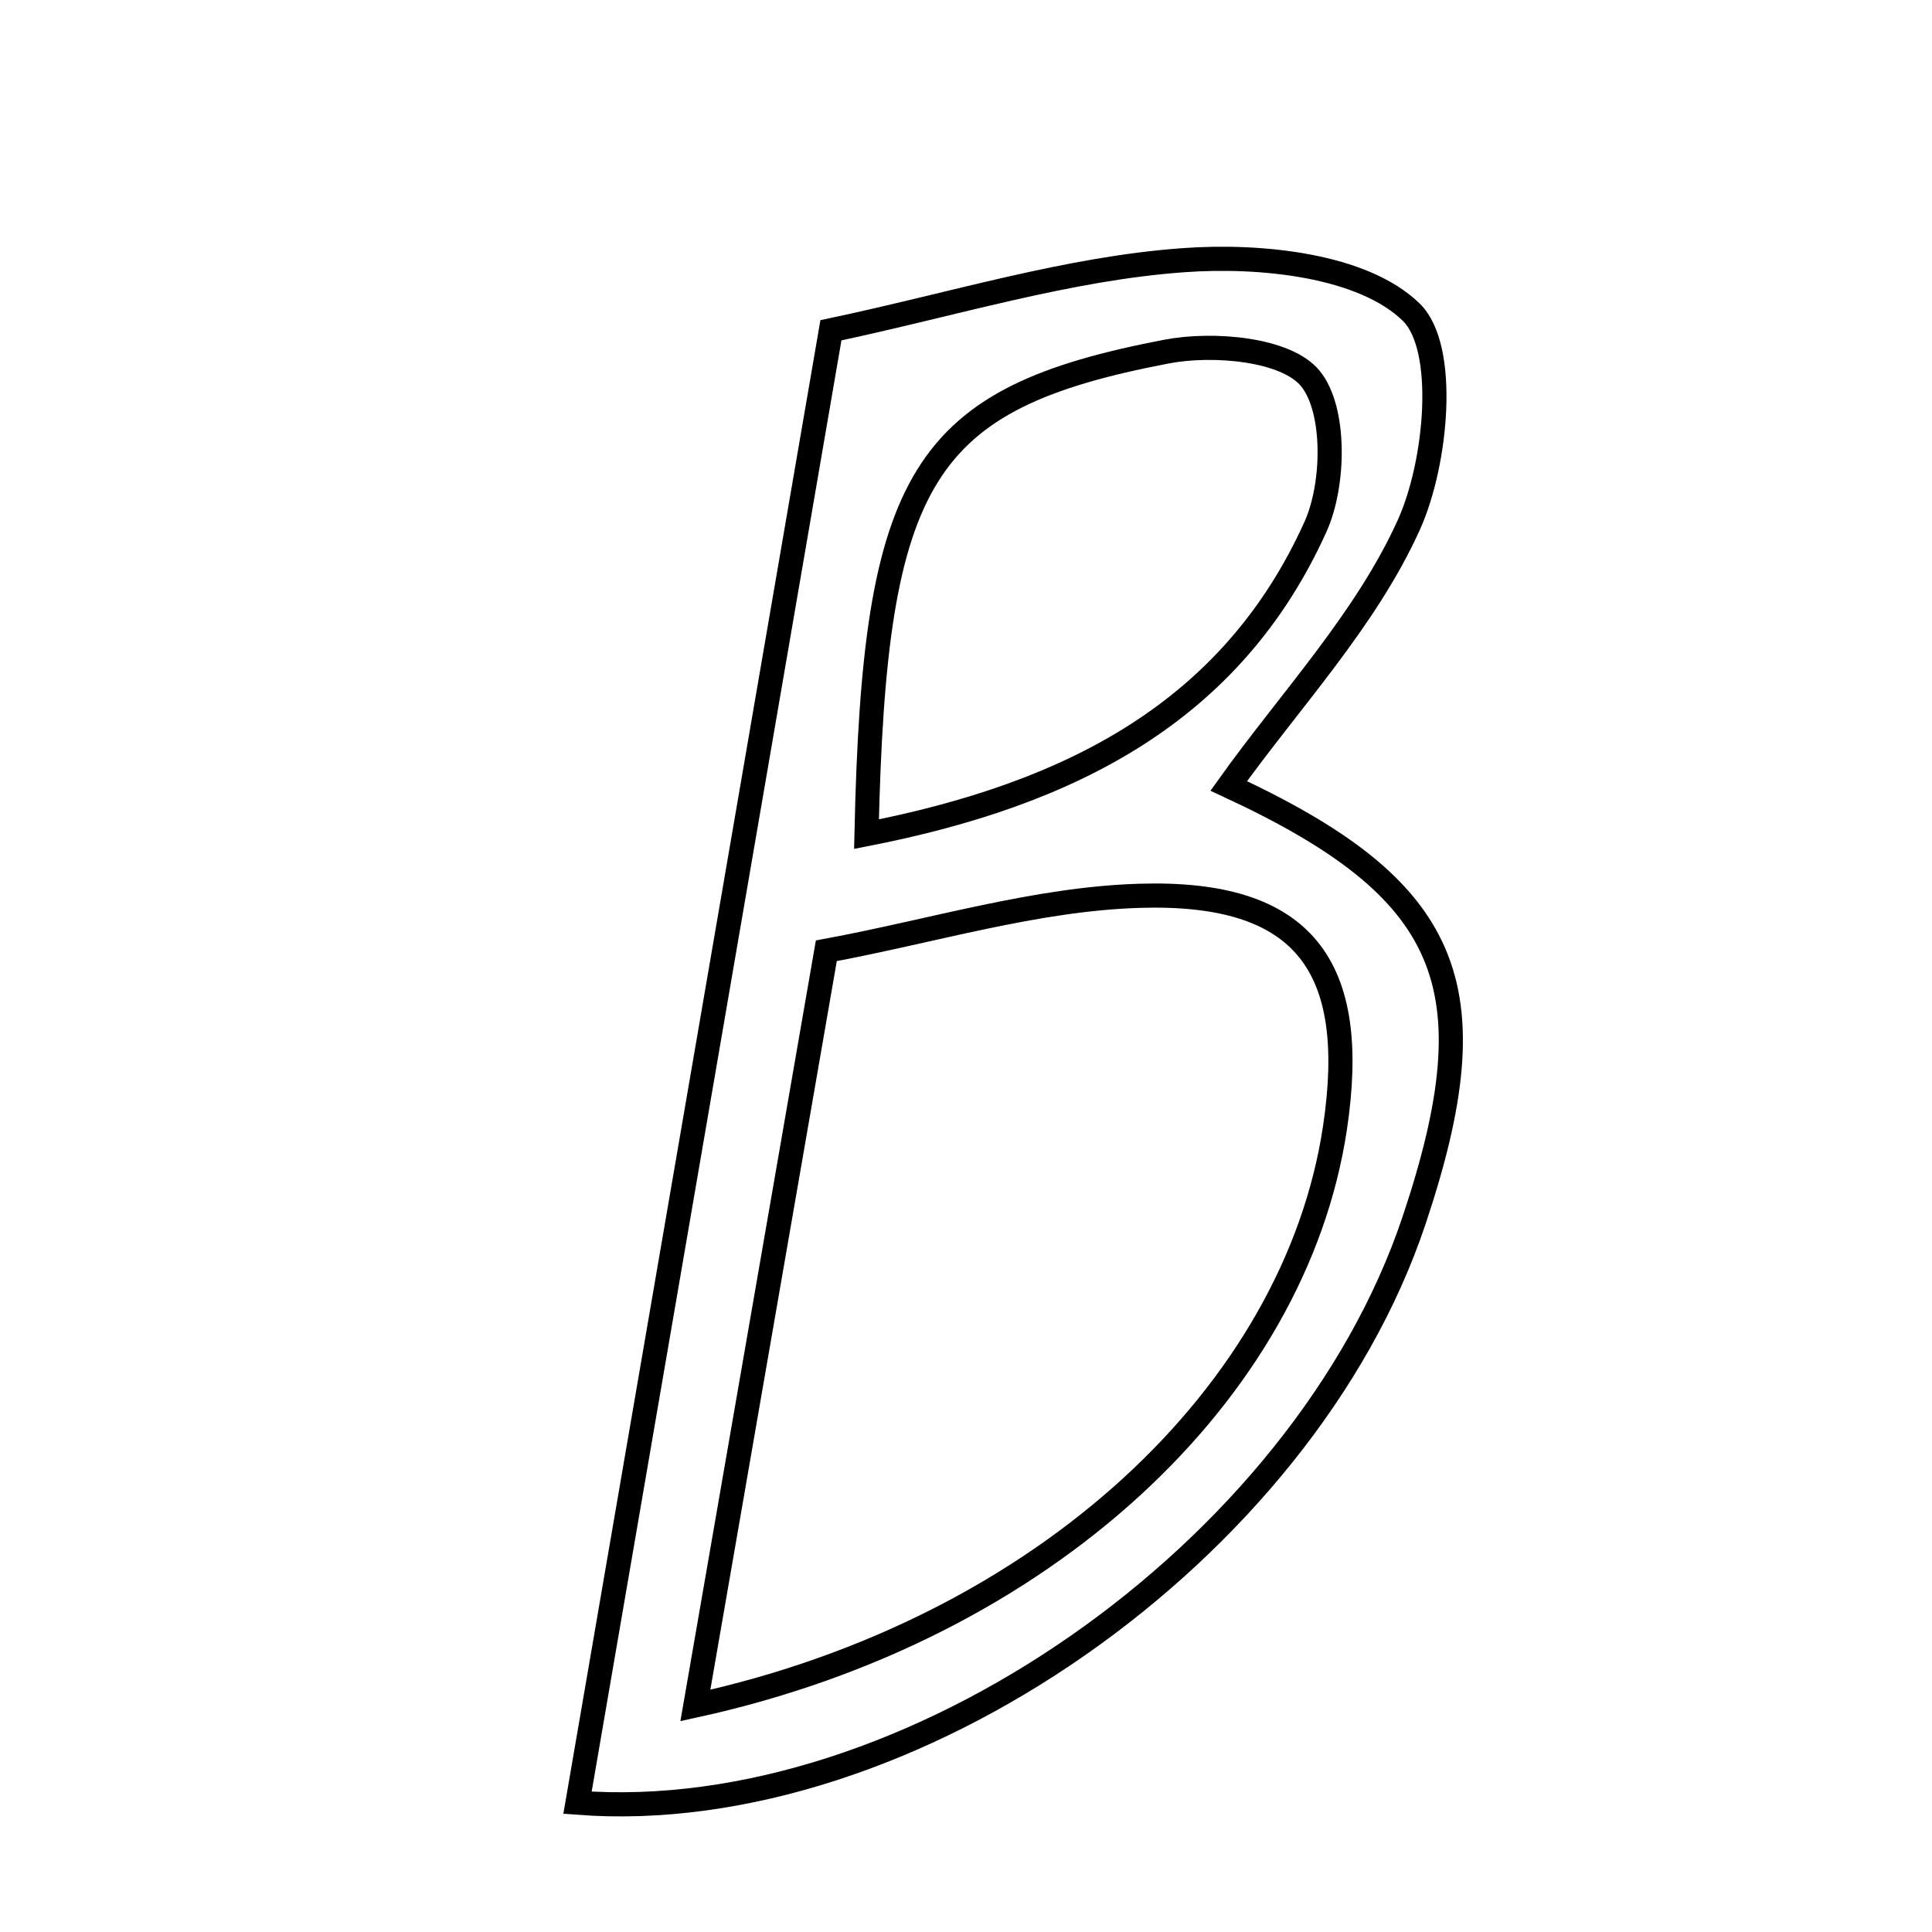 <svg xmlns="http://www.w3.org/2000/svg" viewBox="0.0 0.0 24.0 24.0" height="200px" width="200px"><path fill="none" stroke="black" stroke-width=".3" stroke-opacity="1.0"  filling="0" d="M14.704 3.232 C15.659 3.162 16.933 3.293 17.532 3.879 C17.981 4.319 17.85 5.745 17.502 6.518 C16.968 7.701 16.024 8.7 15.264 9.763 C18.024 11.045 18.547 12.233 17.565 15.163 C16.188 19.275 11.282 22.709 7.174 22.394 C8.232 16.251 9.288 10.113 10.322 4.103 C11.845 3.781 13.263 3.335 14.704 3.232"></path>
<path fill="none" stroke="black" stroke-width=".3" stroke-opacity="1.0"  filling="0" d="M14.489 4.368 C15.069 4.256 15.977 4.335 16.277 4.701 C16.594 5.088 16.579 6.018 16.341 6.545 C15.303 8.842 13.306 9.865 10.764 10.362 C10.861 5.899 11.45 4.95 14.489 4.368"></path>
<path fill="none" stroke="black" stroke-width=".3" stroke-opacity="1.0"  filling="0" d="M14.155 11.128 C16.196 11.065 16.887 11.994 16.583 14.014 C16.09 17.289 12.985 20.235 8.638 21.186 C9.205 17.918 9.708 15.021 10.265 11.811 C11.591 11.565 12.868 11.167 14.155 11.128"></path></svg>